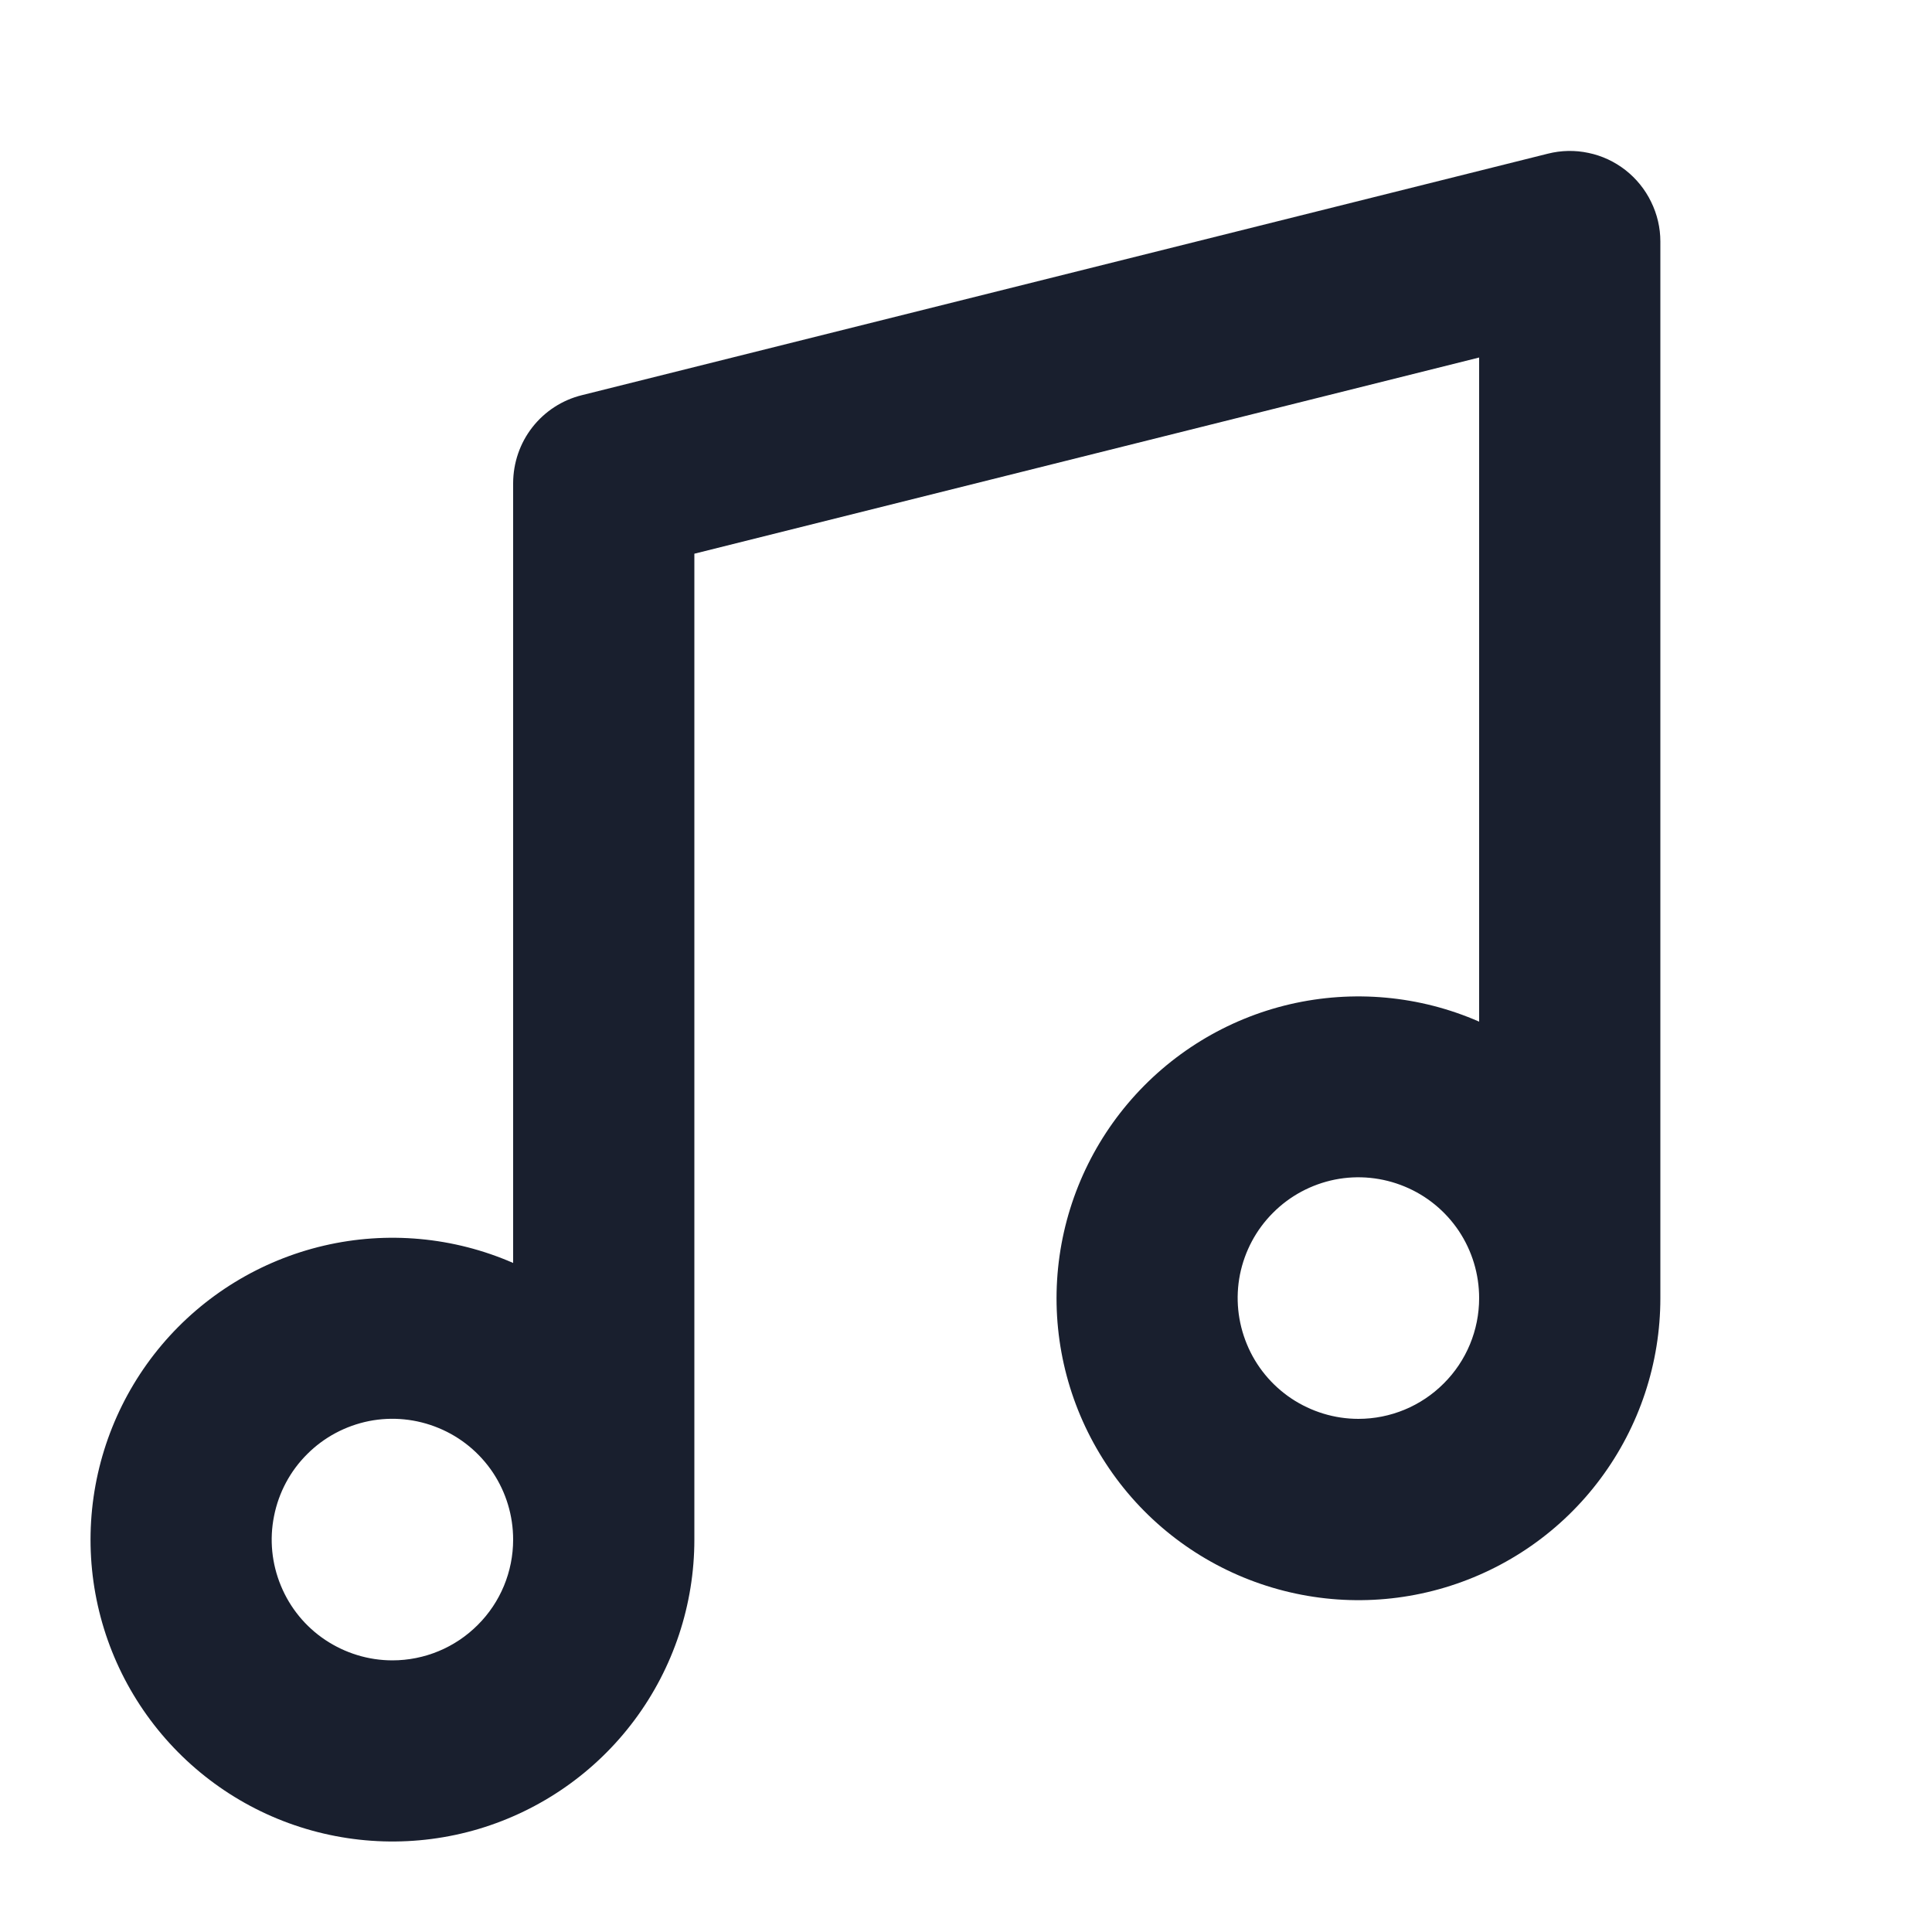 <svg width="20" height="20" viewBox="0 0 20 20" fill="none" xmlns="http://www.w3.org/2000/svg">
<path d="M16.827 1.761C16.714 1.673 16.584 1.612 16.444 1.583C16.305 1.553 16.161 1.556 16.023 1.591L6.023 4.091C5.82 4.141 5.64 4.258 5.511 4.423C5.382 4.588 5.313 4.791 5.312 5V13.074C4.696 12.805 4.008 12.742 3.353 12.895C2.698 13.048 2.109 13.408 1.675 13.922C1.241 14.436 0.984 15.077 0.943 15.749C0.902 16.42 1.079 17.087 1.448 17.65C1.817 18.213 2.357 18.642 2.989 18.873C3.622 19.104 4.311 19.125 4.956 18.933C5.601 18.74 6.167 18.345 6.569 17.805C6.971 17.265 7.188 16.61 7.188 15.938V5.732L15.312 3.701V10.576C14.696 10.306 14.008 10.244 13.353 10.396C12.697 10.549 12.109 10.91 11.675 11.424C11.241 11.938 10.984 12.579 10.943 13.251C10.902 13.922 11.08 14.589 11.449 15.152C11.817 15.716 12.358 16.144 12.99 16.375C13.623 16.606 14.312 16.627 14.957 16.434C15.602 16.241 16.168 15.846 16.569 15.306C16.971 14.766 17.188 14.111 17.188 13.438V2.5C17.188 2.357 17.155 2.217 17.092 2.089C17.03 1.961 16.939 1.849 16.827 1.761ZM4.062 17.188C3.815 17.188 3.574 17.114 3.368 16.977C3.162 16.84 3.002 16.644 2.908 16.416C2.813 16.187 2.788 15.936 2.837 15.694C2.885 15.451 3.004 15.228 3.179 15.054C3.353 14.879 3.576 14.76 3.819 14.711C4.061 14.663 4.312 14.688 4.541 14.783C4.769 14.877 4.964 15.037 5.102 15.243C5.239 15.449 5.312 15.69 5.312 15.938C5.312 16.269 5.181 16.587 4.946 16.821C4.712 17.056 4.394 17.188 4.062 17.188ZM14.062 14.688C13.815 14.688 13.574 14.614 13.368 14.477C13.162 14.339 13.002 14.144 12.908 13.916C12.813 13.687 12.788 13.436 12.836 13.194C12.885 12.951 13.004 12.728 13.179 12.554C13.353 12.379 13.576 12.26 13.819 12.211C14.061 12.163 14.312 12.188 14.541 12.283C14.769 12.377 14.964 12.537 15.102 12.743C15.239 12.949 15.312 13.19 15.312 13.438C15.312 13.769 15.181 14.087 14.946 14.321C14.712 14.556 14.394 14.688 14.062 14.688Z" fill="#191F2E"/>
</svg>
